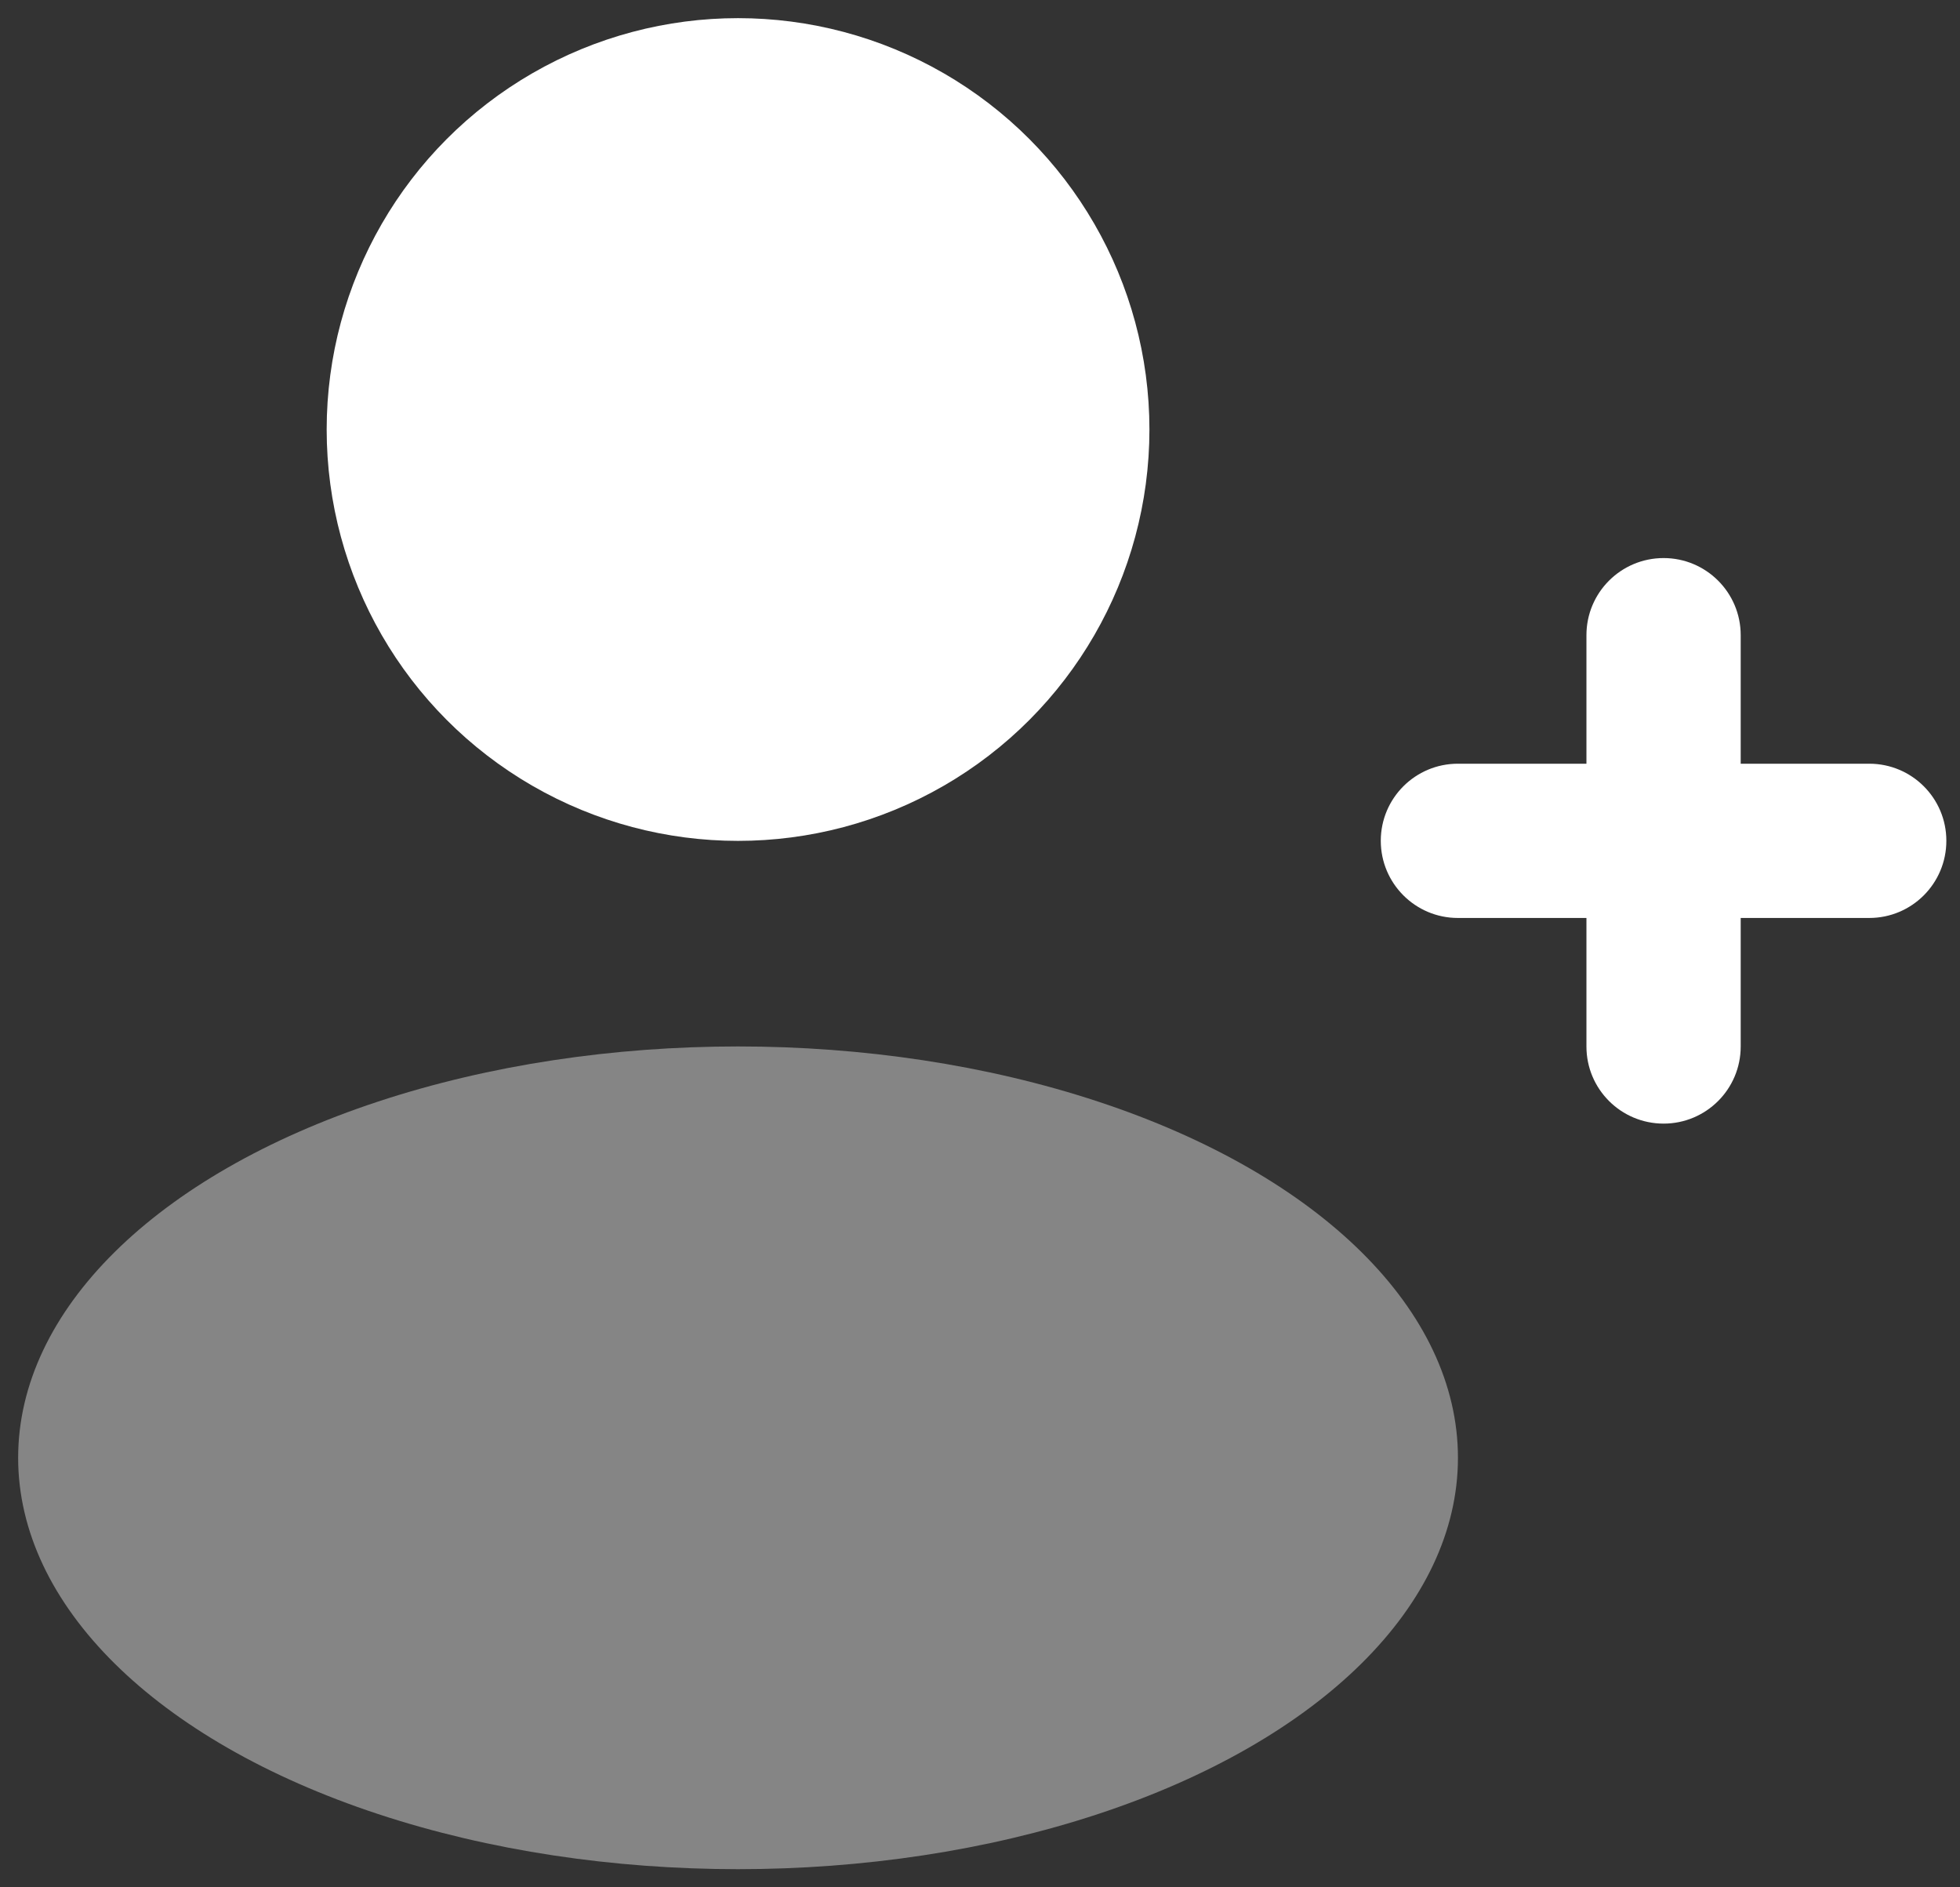<svg width="27" height="26" viewBox="0 0 27 26" fill="none" xmlns="http://www.w3.org/2000/svg">
<rect x="0" y="0" width="27" height="26" fill="#333333" stroke="none"/>
<ellipse opacity="0.4" cx="10.167" cy="20.083" rx="9.917" ry="5.667" fill="white"/>
<ellipse cx="10.167" cy="5.917" rx="5.667" ry="5.667" fill="white"/>
<path fill-rule="evenodd" clip-rule="evenodd" d="M21.854 14.417C21.854 15.004 22.33 15.479 22.917 15.479C23.503 15.479 23.979 15.004 23.979 14.417V12.646H25.75C26.337 12.646 26.812 12.17 26.812 11.583C26.812 10.996 26.337 10.521 25.75 10.521H23.979V8.75C23.979 8.163 23.503 7.688 22.917 7.688C22.33 7.688 21.854 8.163 21.854 8.75L21.854 10.521H20.083C19.497 10.521 19.021 10.996 19.021 11.583C19.021 12.17 19.497 12.646 20.083 12.646H21.854L21.854 14.417Z" fill="white"/>
</svg>

